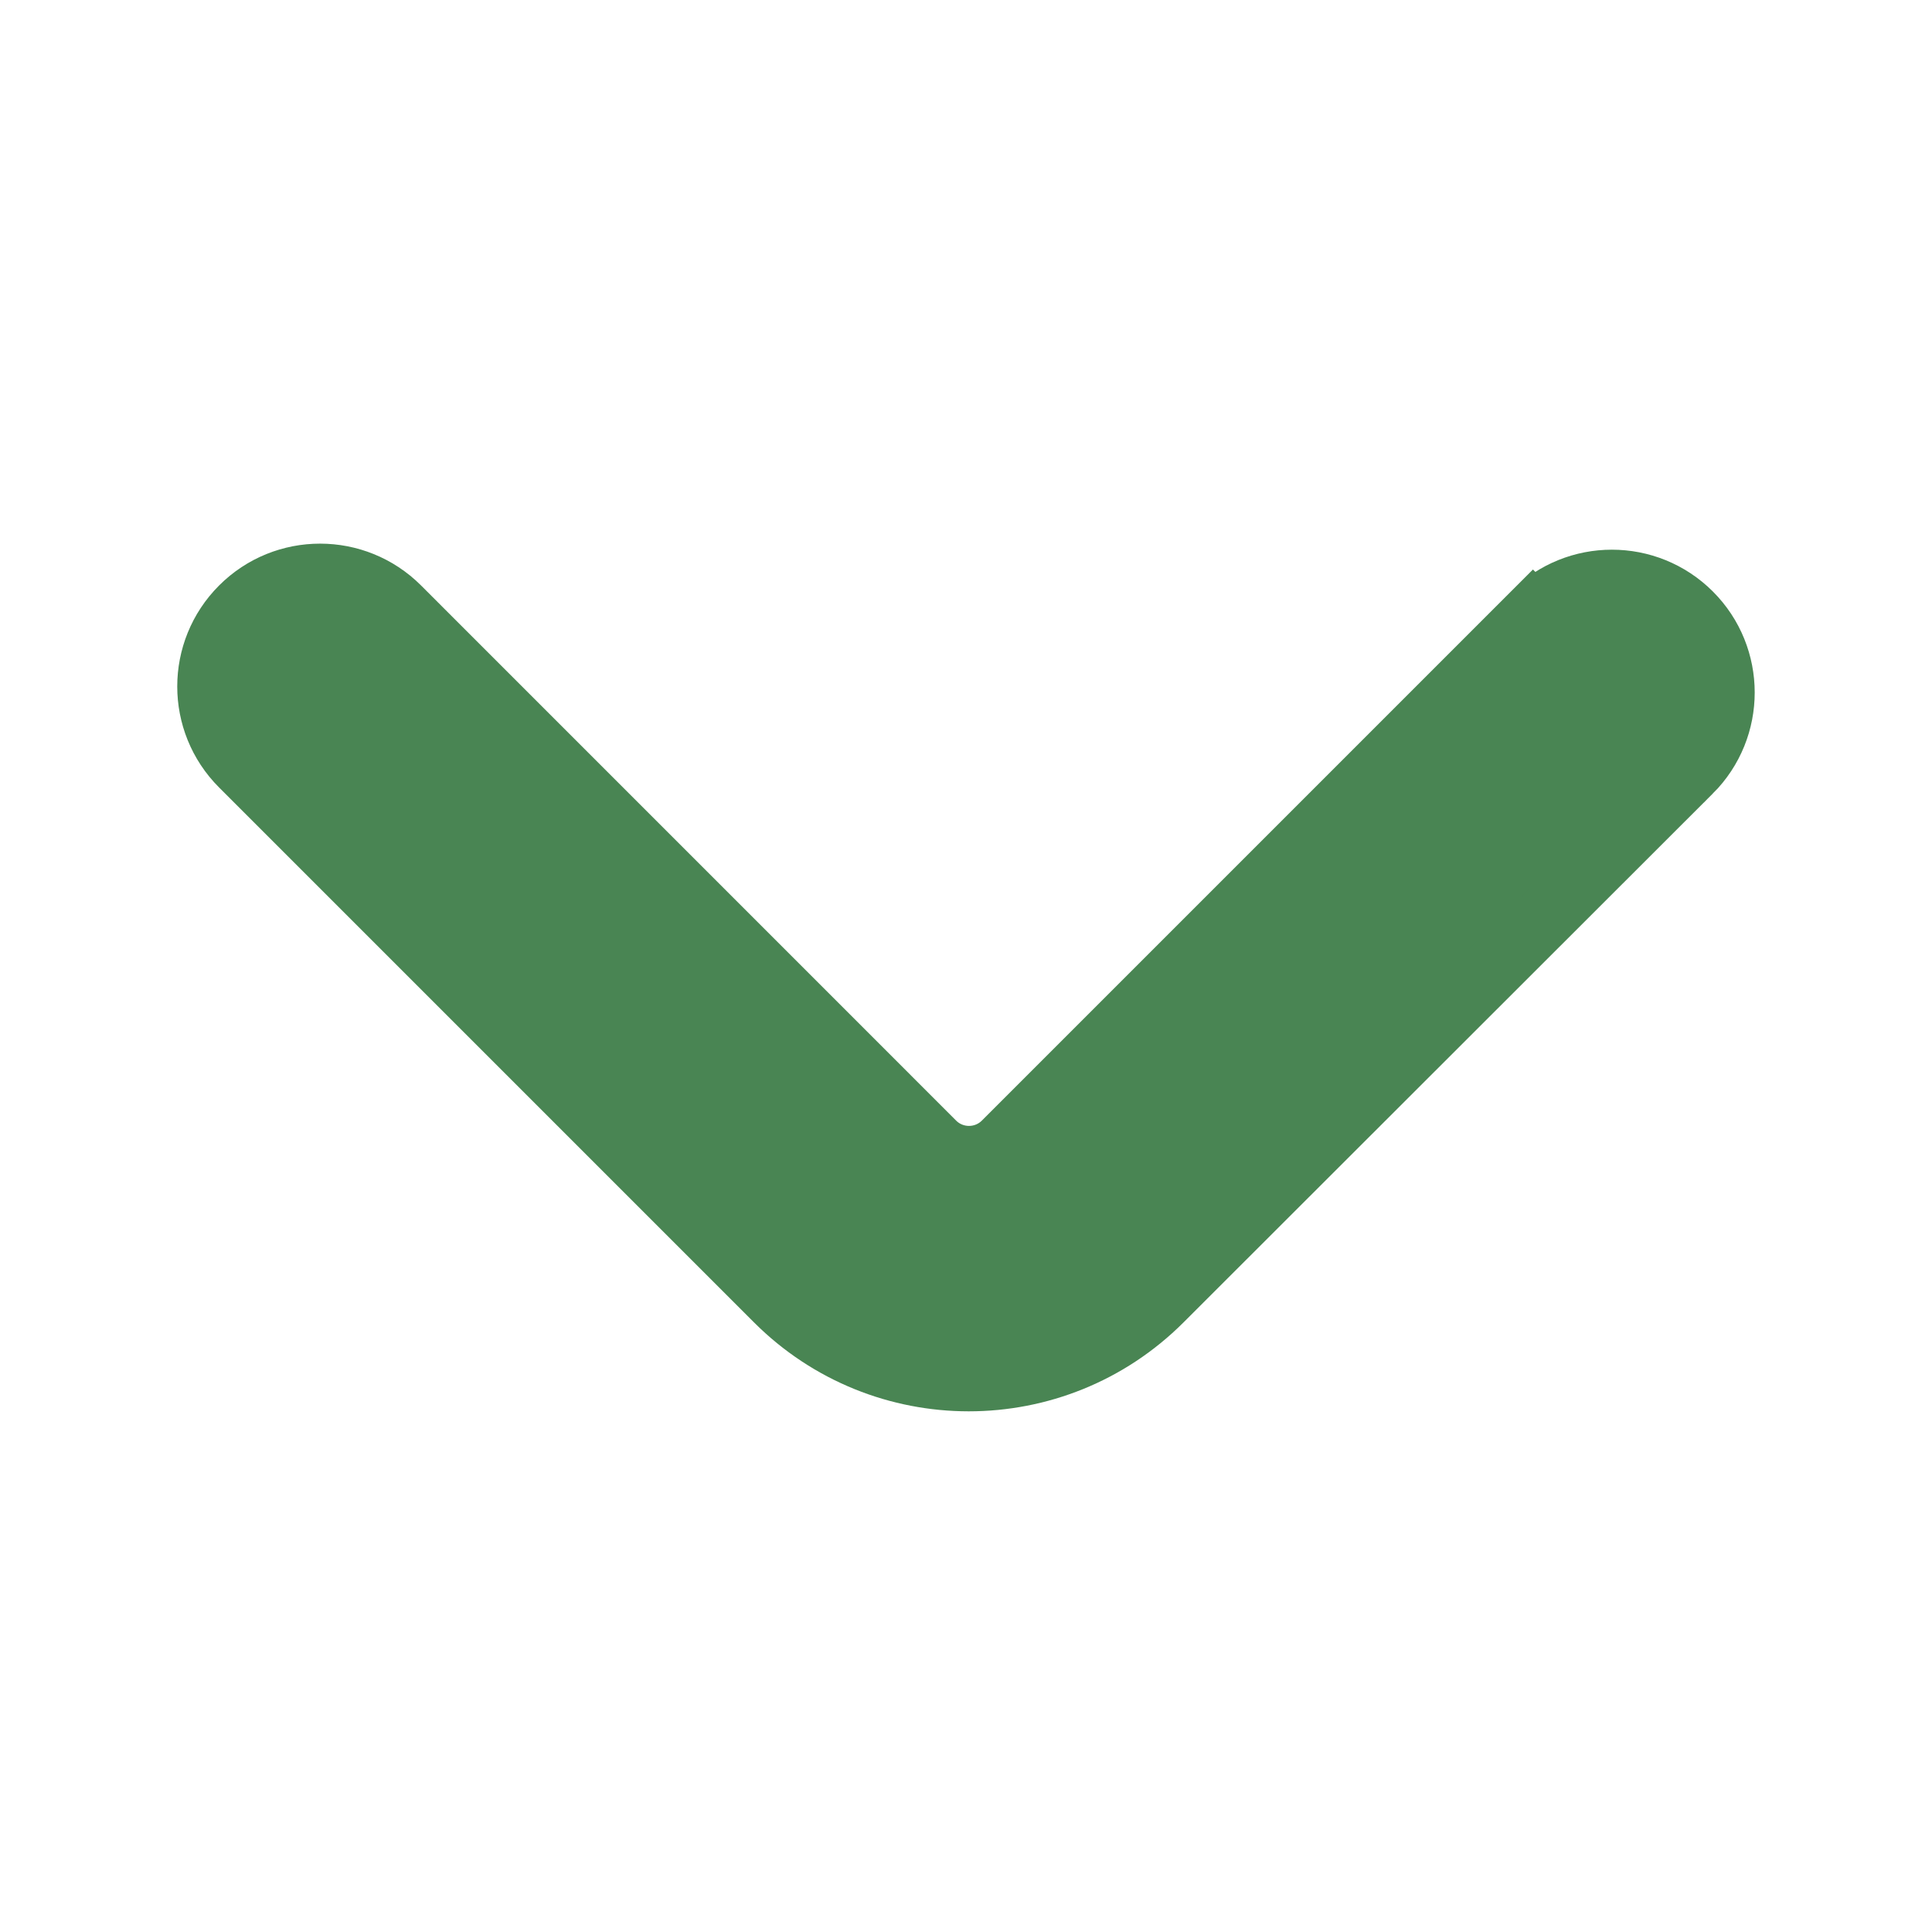 <svg width="31" height="31" viewBox="0 0 31 31" fill="none" xmlns="http://www.w3.org/2000/svg">
<path d="M27.13 12.379L27.131 12.379C27.83 11.679 27.83 10.544 27.131 9.845C26.431 9.145 25.296 9.145 24.597 9.845L24.95 10.198L24.597 9.845L16.108 18.334C15.799 18.643 15.297 18.643 14.988 18.334L6.403 9.748C5.703 9.048 4.568 9.048 3.869 9.748C3.169 10.448 3.169 11.582 3.869 12.282L12.451 20.864C14.159 22.572 16.928 22.573 18.637 20.865L27.13 12.379Z" fill="#498553" stroke="#498553"/>
</svg>
